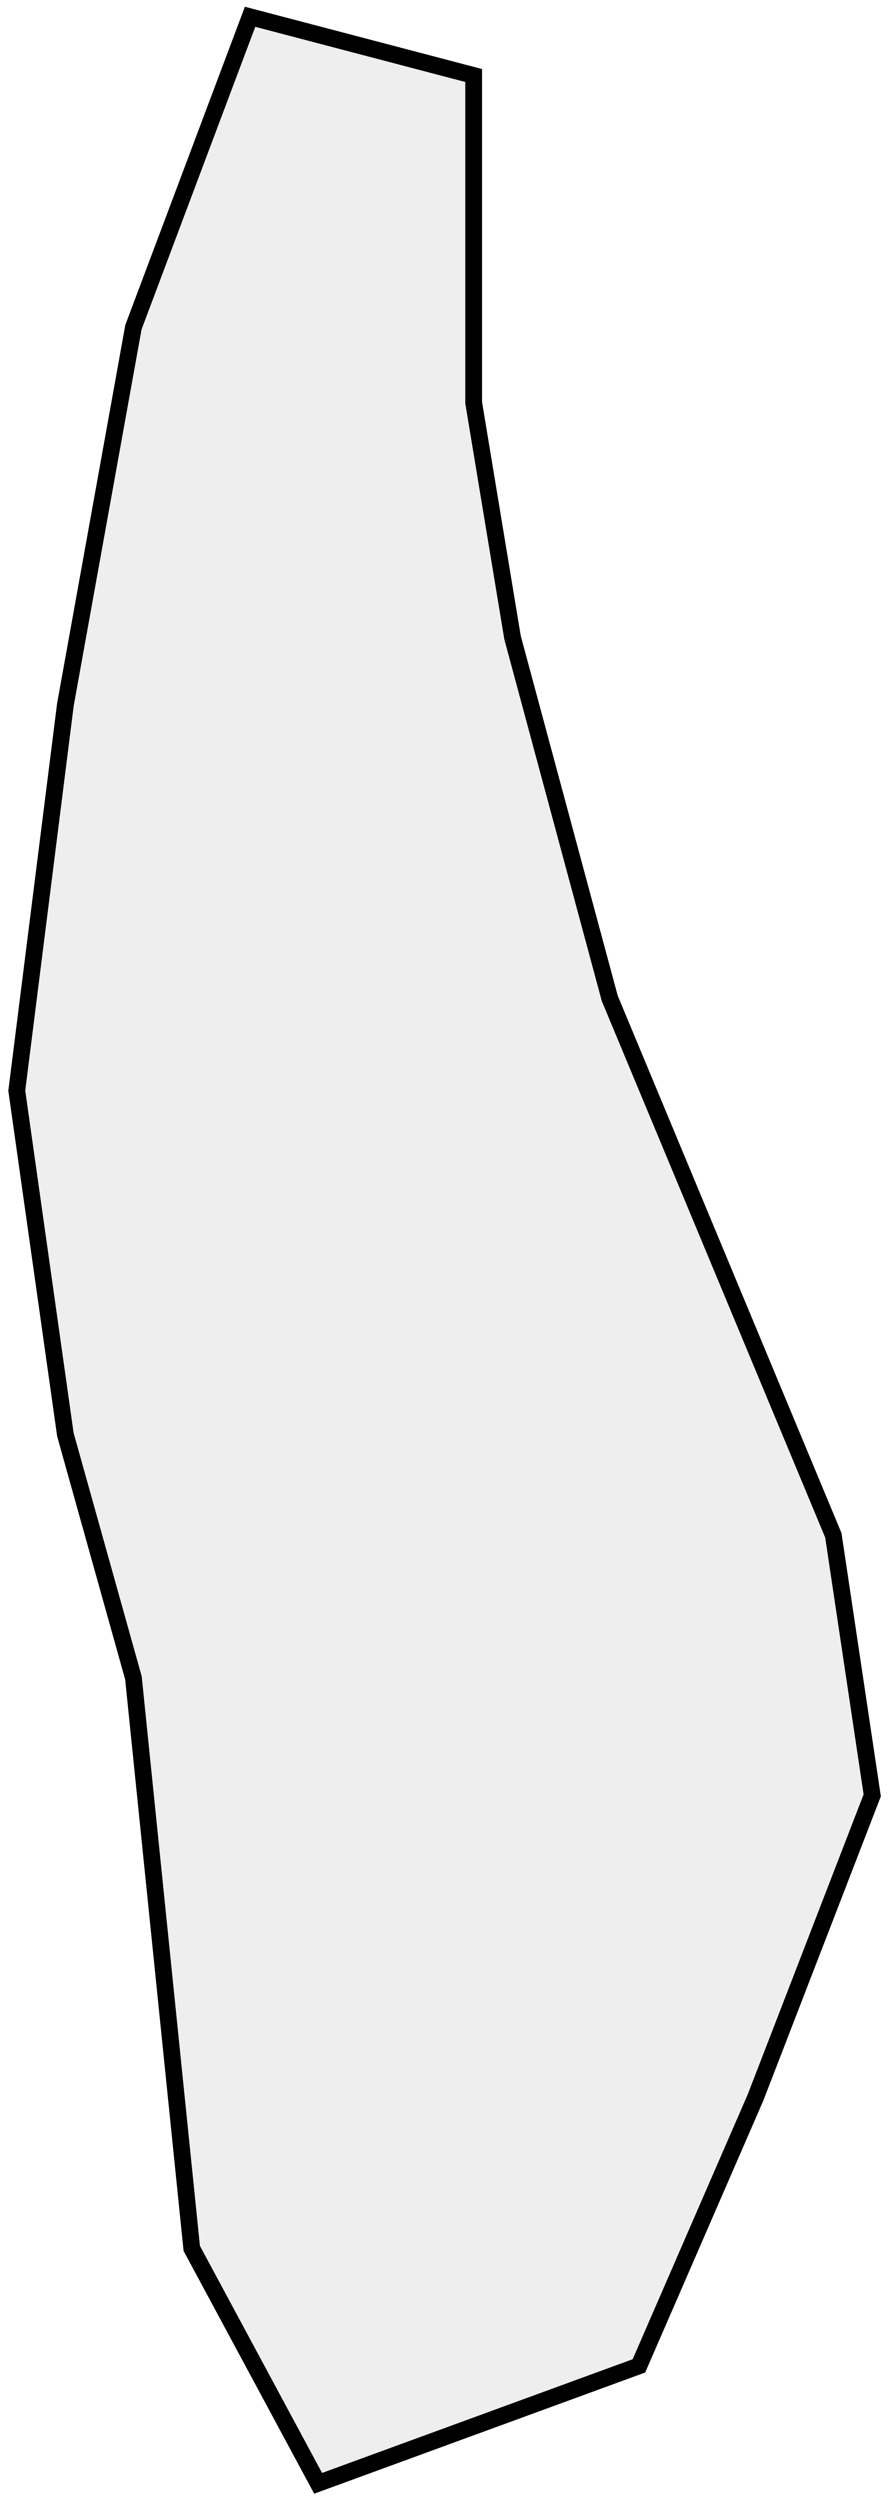 <svg width="53" height="149" viewBox="0 0 53 149" fill="none" xmlns="http://www.w3.org/2000/svg">
<path d="M7.955 19.5L14.909 1L28.239 4.5V24L30.557 38L36.352 59.5L49.682 91.5L52 107L45.045 125L38.091 141L18.966 148L11.432 134L7.955 100L3.898 85.5L1 65L3.898 42L7.955 19.5Z" fill="#D9D9D9" fill-opacity="0.46" stroke="black"/>
</svg>
